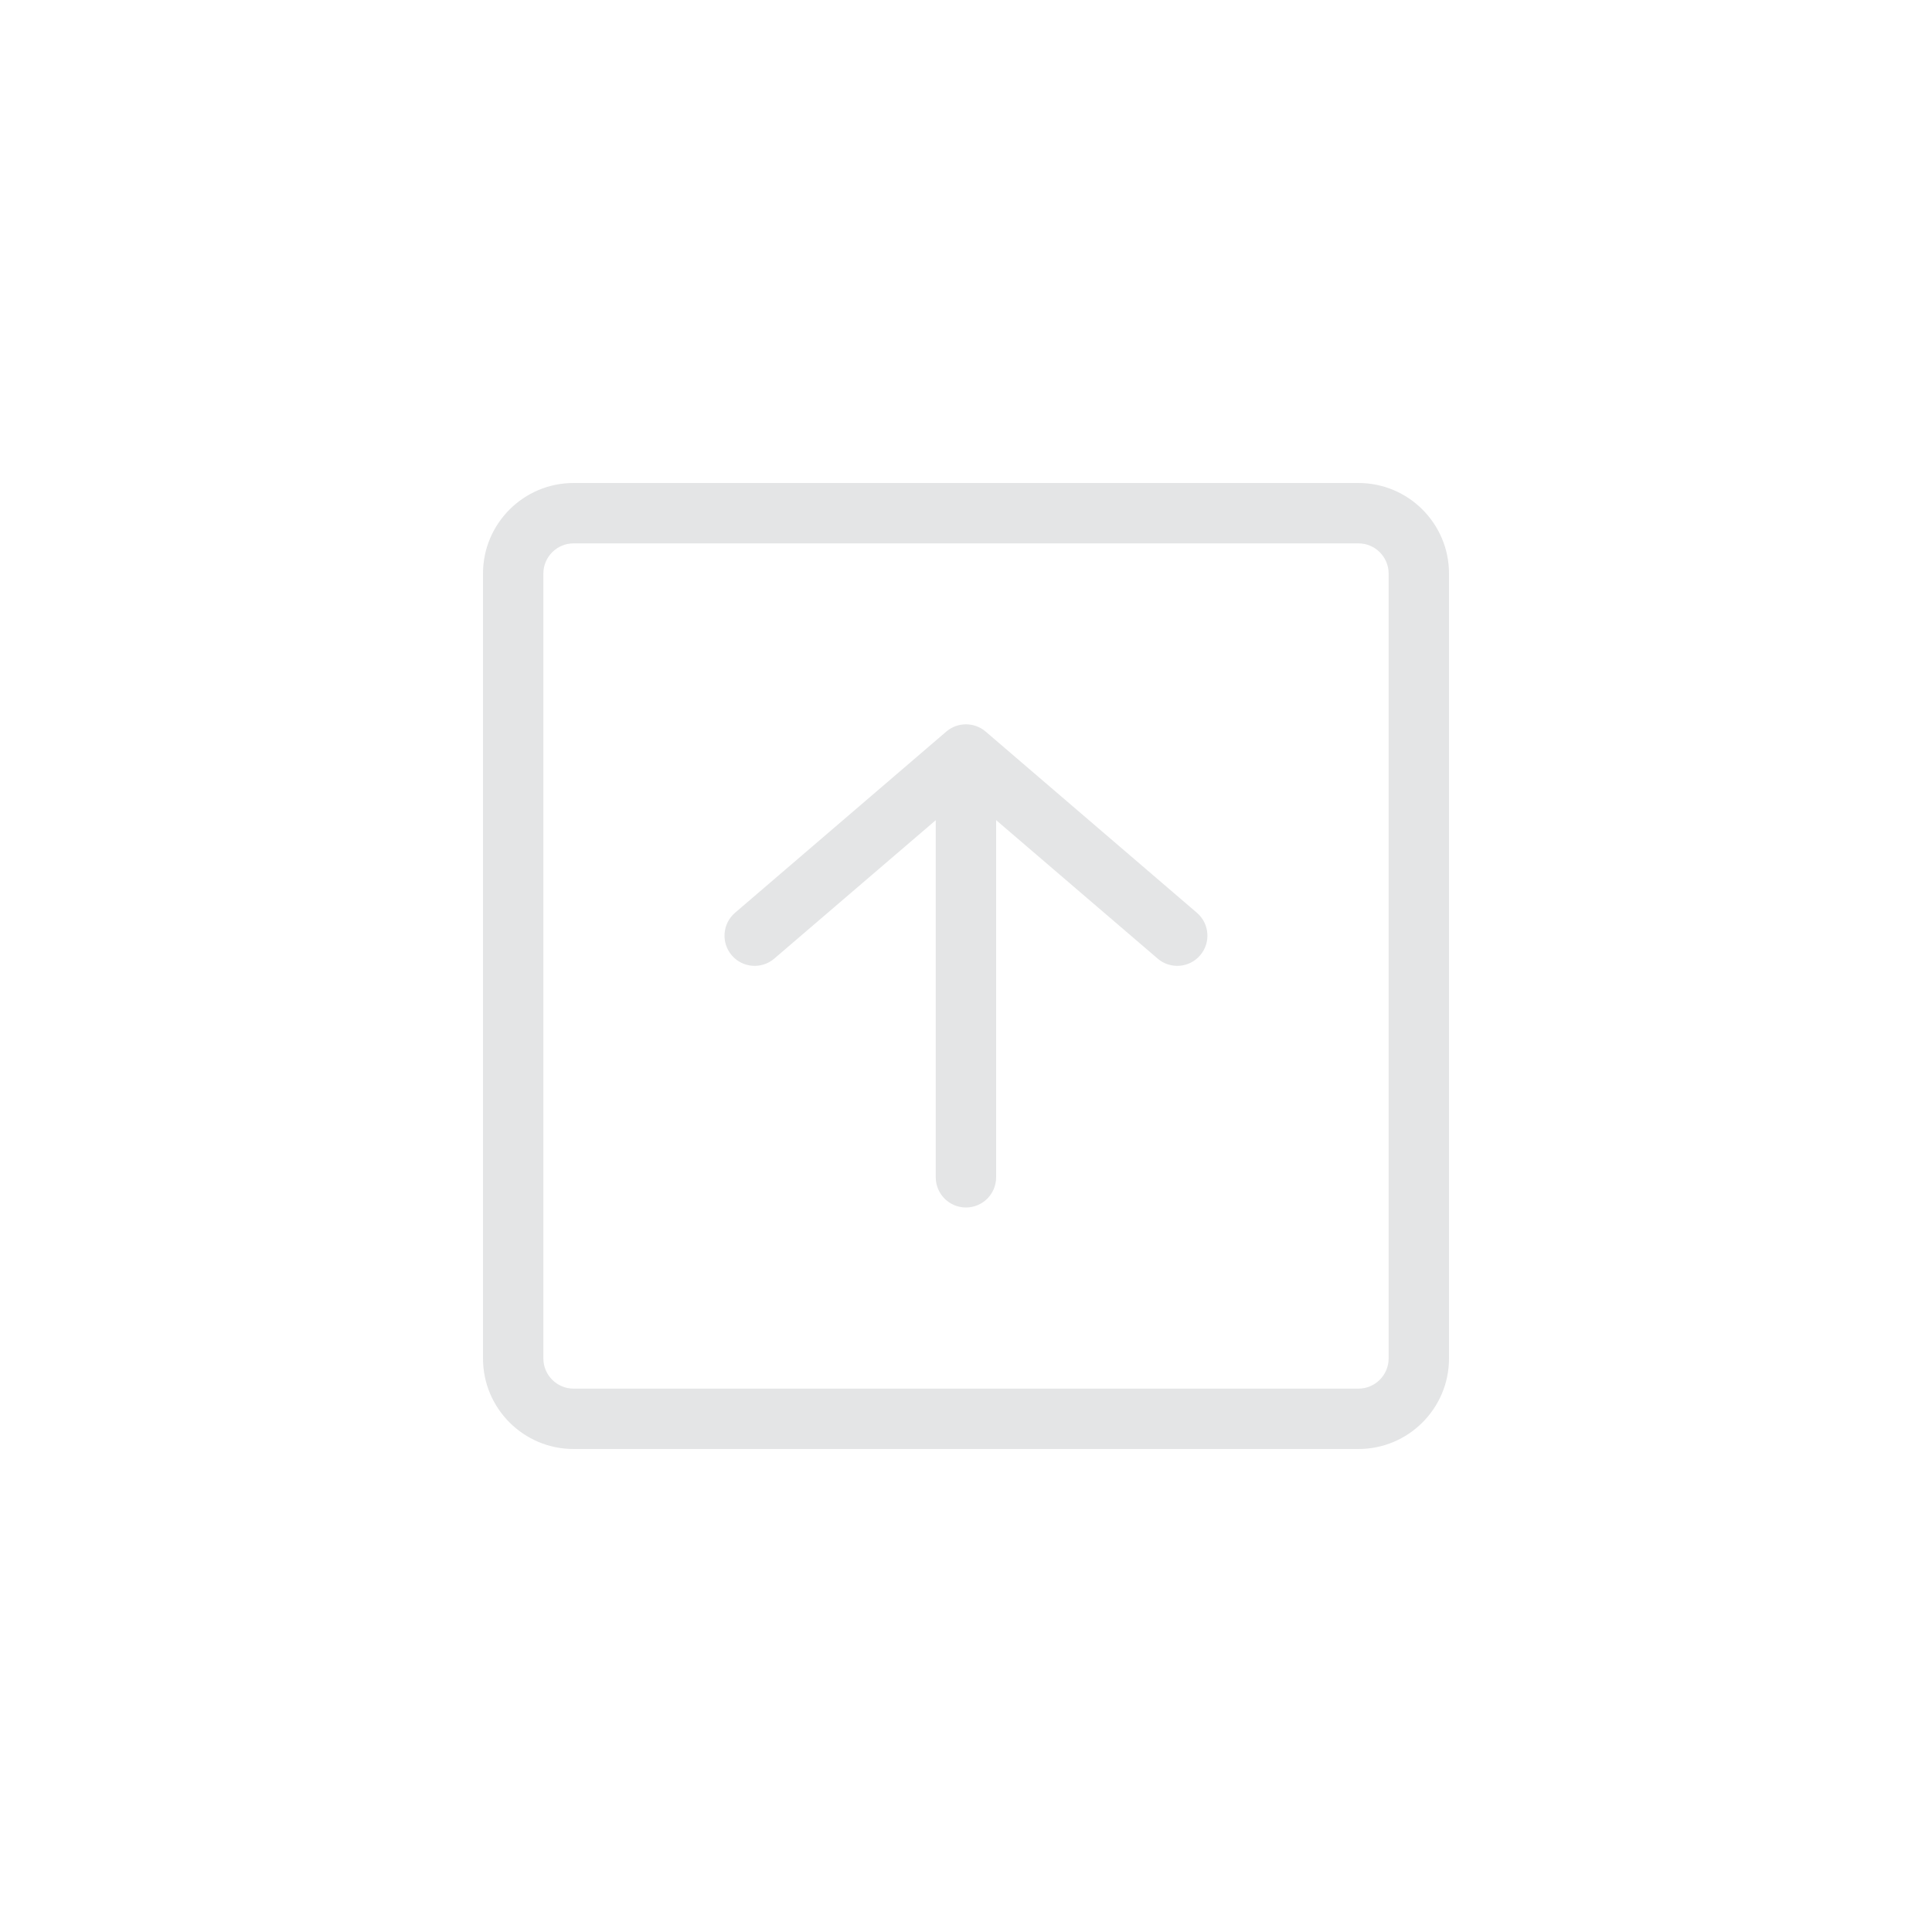 <svg width="32" height="32" viewBox="0 0 32 32" fill="none" xmlns="http://www.w3.org/2000/svg">
<path fill-rule="evenodd" clip-rule="evenodd" d="M9.5 8C8.672 8 8 8.672 8 9.5V22.5C8 23.328 8.672 24 9.5 24H22.5C23.328 24 24 23.328 24 22.5V9.5C24 8.672 23.328 8 22.5 8H9.5ZM9 9.5C9 9.224 9.224 9 9.5 9H22.5C22.776 9 23 9.224 23 9.5V22.5C23 22.776 22.776 23 22.5 23H9.5C9.224 23 9 22.776 9 22.5V9.5ZM12.12 15.823C11.941 15.614 11.965 15.298 12.175 15.118L15.674 12.117C15.861 11.957 16.138 11.957 16.325 12.117L19.824 15.118C20.034 15.298 20.058 15.614 19.878 15.823C19.699 16.033 19.383 16.057 19.174 15.877L16.499 13.584L16.499 19.5C16.499 19.776 16.275 20 15.999 20C15.723 20 15.499 19.776 15.499 19.5L15.499 13.585L12.825 15.877C12.616 16.057 12.3 16.033 12.12 15.823Z" fill="#E4E5E6"/>
</svg>
